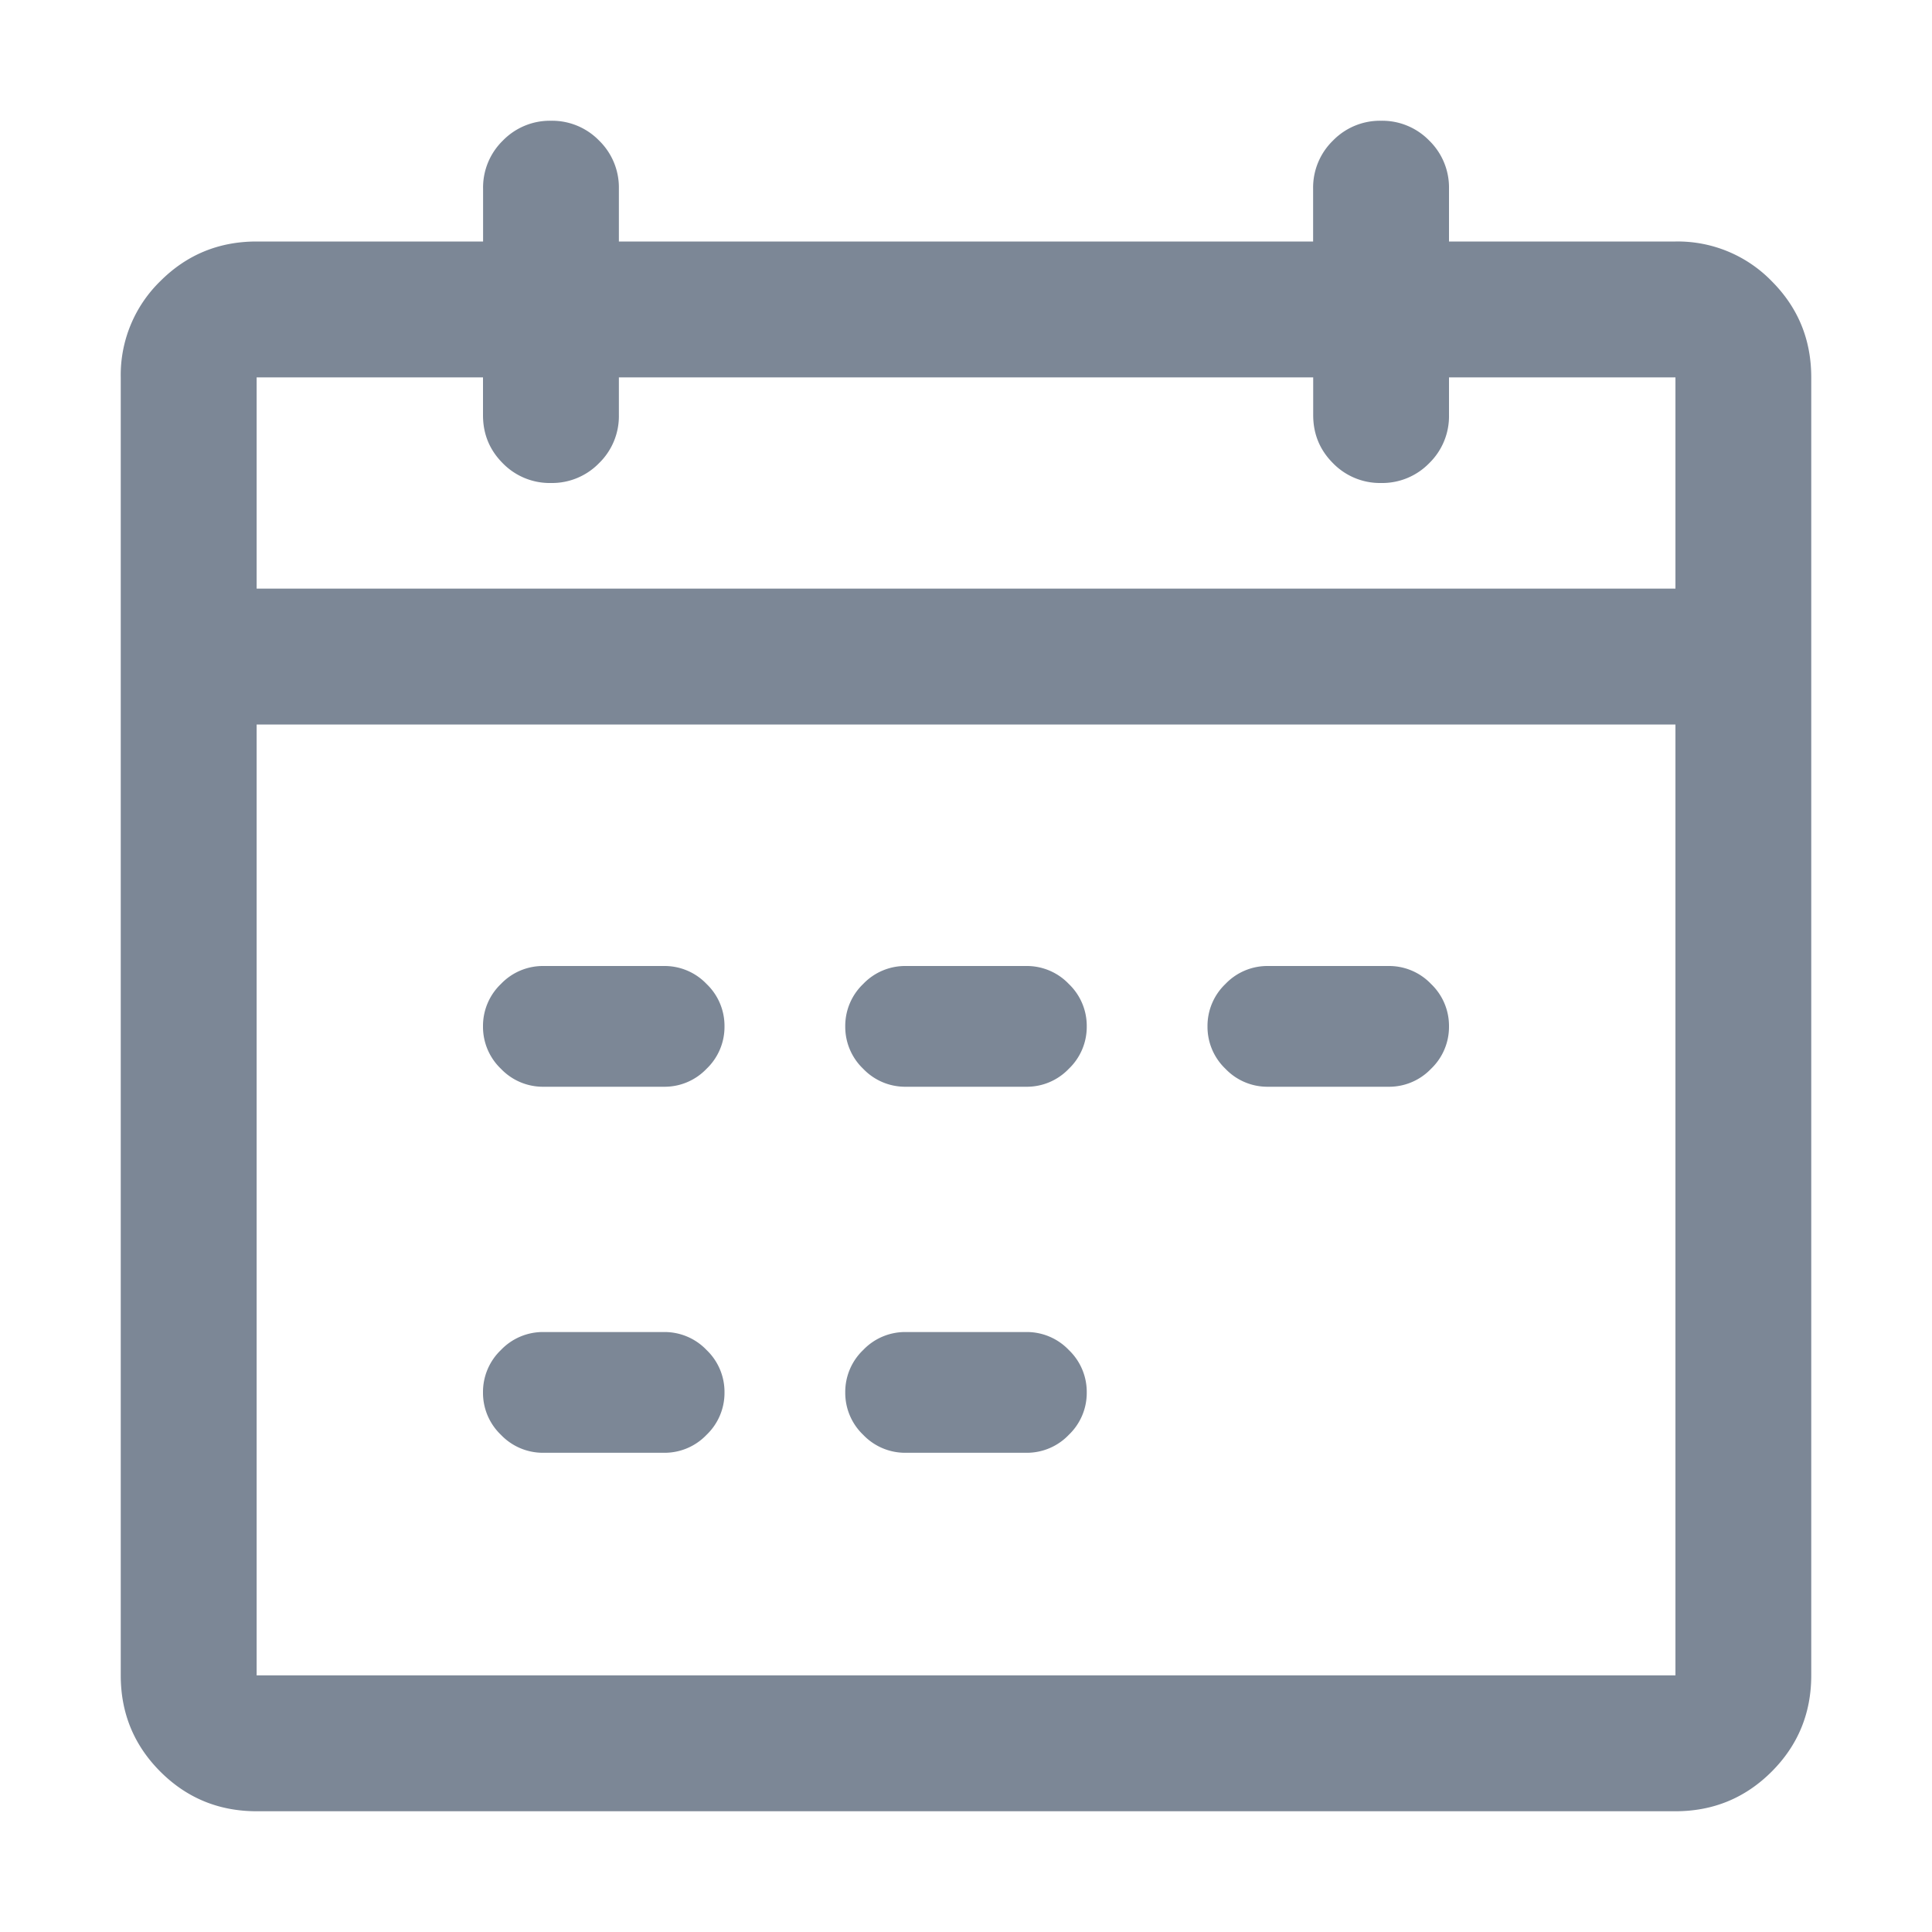 <svg xmlns="http://www.w3.org/2000/svg" width="24" height="24" viewBox="0 0 24 24">
    <g fill="none" fill-rule="evenodd">
        <path d="M0 0h24v24H0z"/>
        <path fill="#7C8796" fill-rule="nonzero" d="M20.813 22.5c.468 0 .867-.164 1.195-.492.328-.328.492-.727.492-1.195V4.688c0-.47-.164-.868-.492-1.196A1.627 1.627 0 0 0 20.813 3H18v-.656a.814.814 0 0 0-.246-.598.814.814 0 0 0-.598-.246.814.814 0 0 0-.597.246.814.814 0 0 0-.247.598V3H7.688v-.656a.814.814 0 0 0-.246-.598.814.814 0 0 0-.597-.246.814.814 0 0 0-.598.246.814.814 0 0 0-.246.598V3H3.187c-.468 0-.867.164-1.195.492A1.627 1.627 0 0 0 1.5 4.688v16.125c0 .468.164.867.492 1.195.328.328.727.492 1.196.492h17.625zm0-15.188H3.188V4.688H6v.47c0 .234.082.433.246.597A.814.814 0 0 0 6.844 6a.814.814 0 0 0 .597-.246.814.814 0 0 0 .247-.598v-.468h8.625v.468c0 .235.082.434.246.598a.814.814 0 0 0 .597.246.814.814 0 0 0 .598-.246.814.814 0 0 0 .246-.598v-.468h2.813v2.625zm0 13.5H3.188V9h17.625v11.813zM8.25 13.5a.72.72 0 0 0 .527-.223A.72.72 0 0 0 9 12.75a.72.72 0 0 0-.223-.527A.72.72 0 0 0 8.25 12h-1.5a.72.72 0 0 0-.527.223.72.72 0 0 0-.223.527.72.72 0 0 0 .223.527.72.72 0 0 0 .527.223h1.5zm4.5 0a.72.72 0 0 0 .527-.223.72.72 0 0 0 .223-.527.72.72 0 0 0-.223-.527.72.72 0 0 0-.527-.223h-1.5a.72.72 0 0 0-.527.223.72.72 0 0 0-.223.527.72.72 0 0 0 .223.527.72.72 0 0 0 .527.223h1.5zm4.5 0a.72.72 0 0 0 .527-.223.72.72 0 0 0 .223-.527.72.72 0 0 0-.223-.527.72.72 0 0 0-.527-.223h-1.5a.72.72 0 0 0-.527.223.72.72 0 0 0-.223.527.72.72 0 0 0 .223.527.72.72 0 0 0 .527.223h1.5zm-9 4.547a.72.72 0 0 0 .527-.223.72.72 0 0 0 .223-.527.72.72 0 0 0-.223-.527.72.72 0 0 0-.527-.223h-1.5a.72.72 0 0 0-.527.223.72.72 0 0 0-.223.527.72.72 0 0 0 .223.527.72.72 0 0 0 .527.223h1.5zm4.5 0a.72.72 0 0 0 .527-.223.72.72 0 0 0 .223-.527.72.72 0 0 0-.223-.527.72.72 0 0 0-.527-.223h-1.5a.72.72 0 0 0-.527.223.72.72 0 0 0-.223.527.72.72 0 0 0 .223.527.72.72 0 0 0 .527.223h1.5z"/>
    </g>
</svg>
